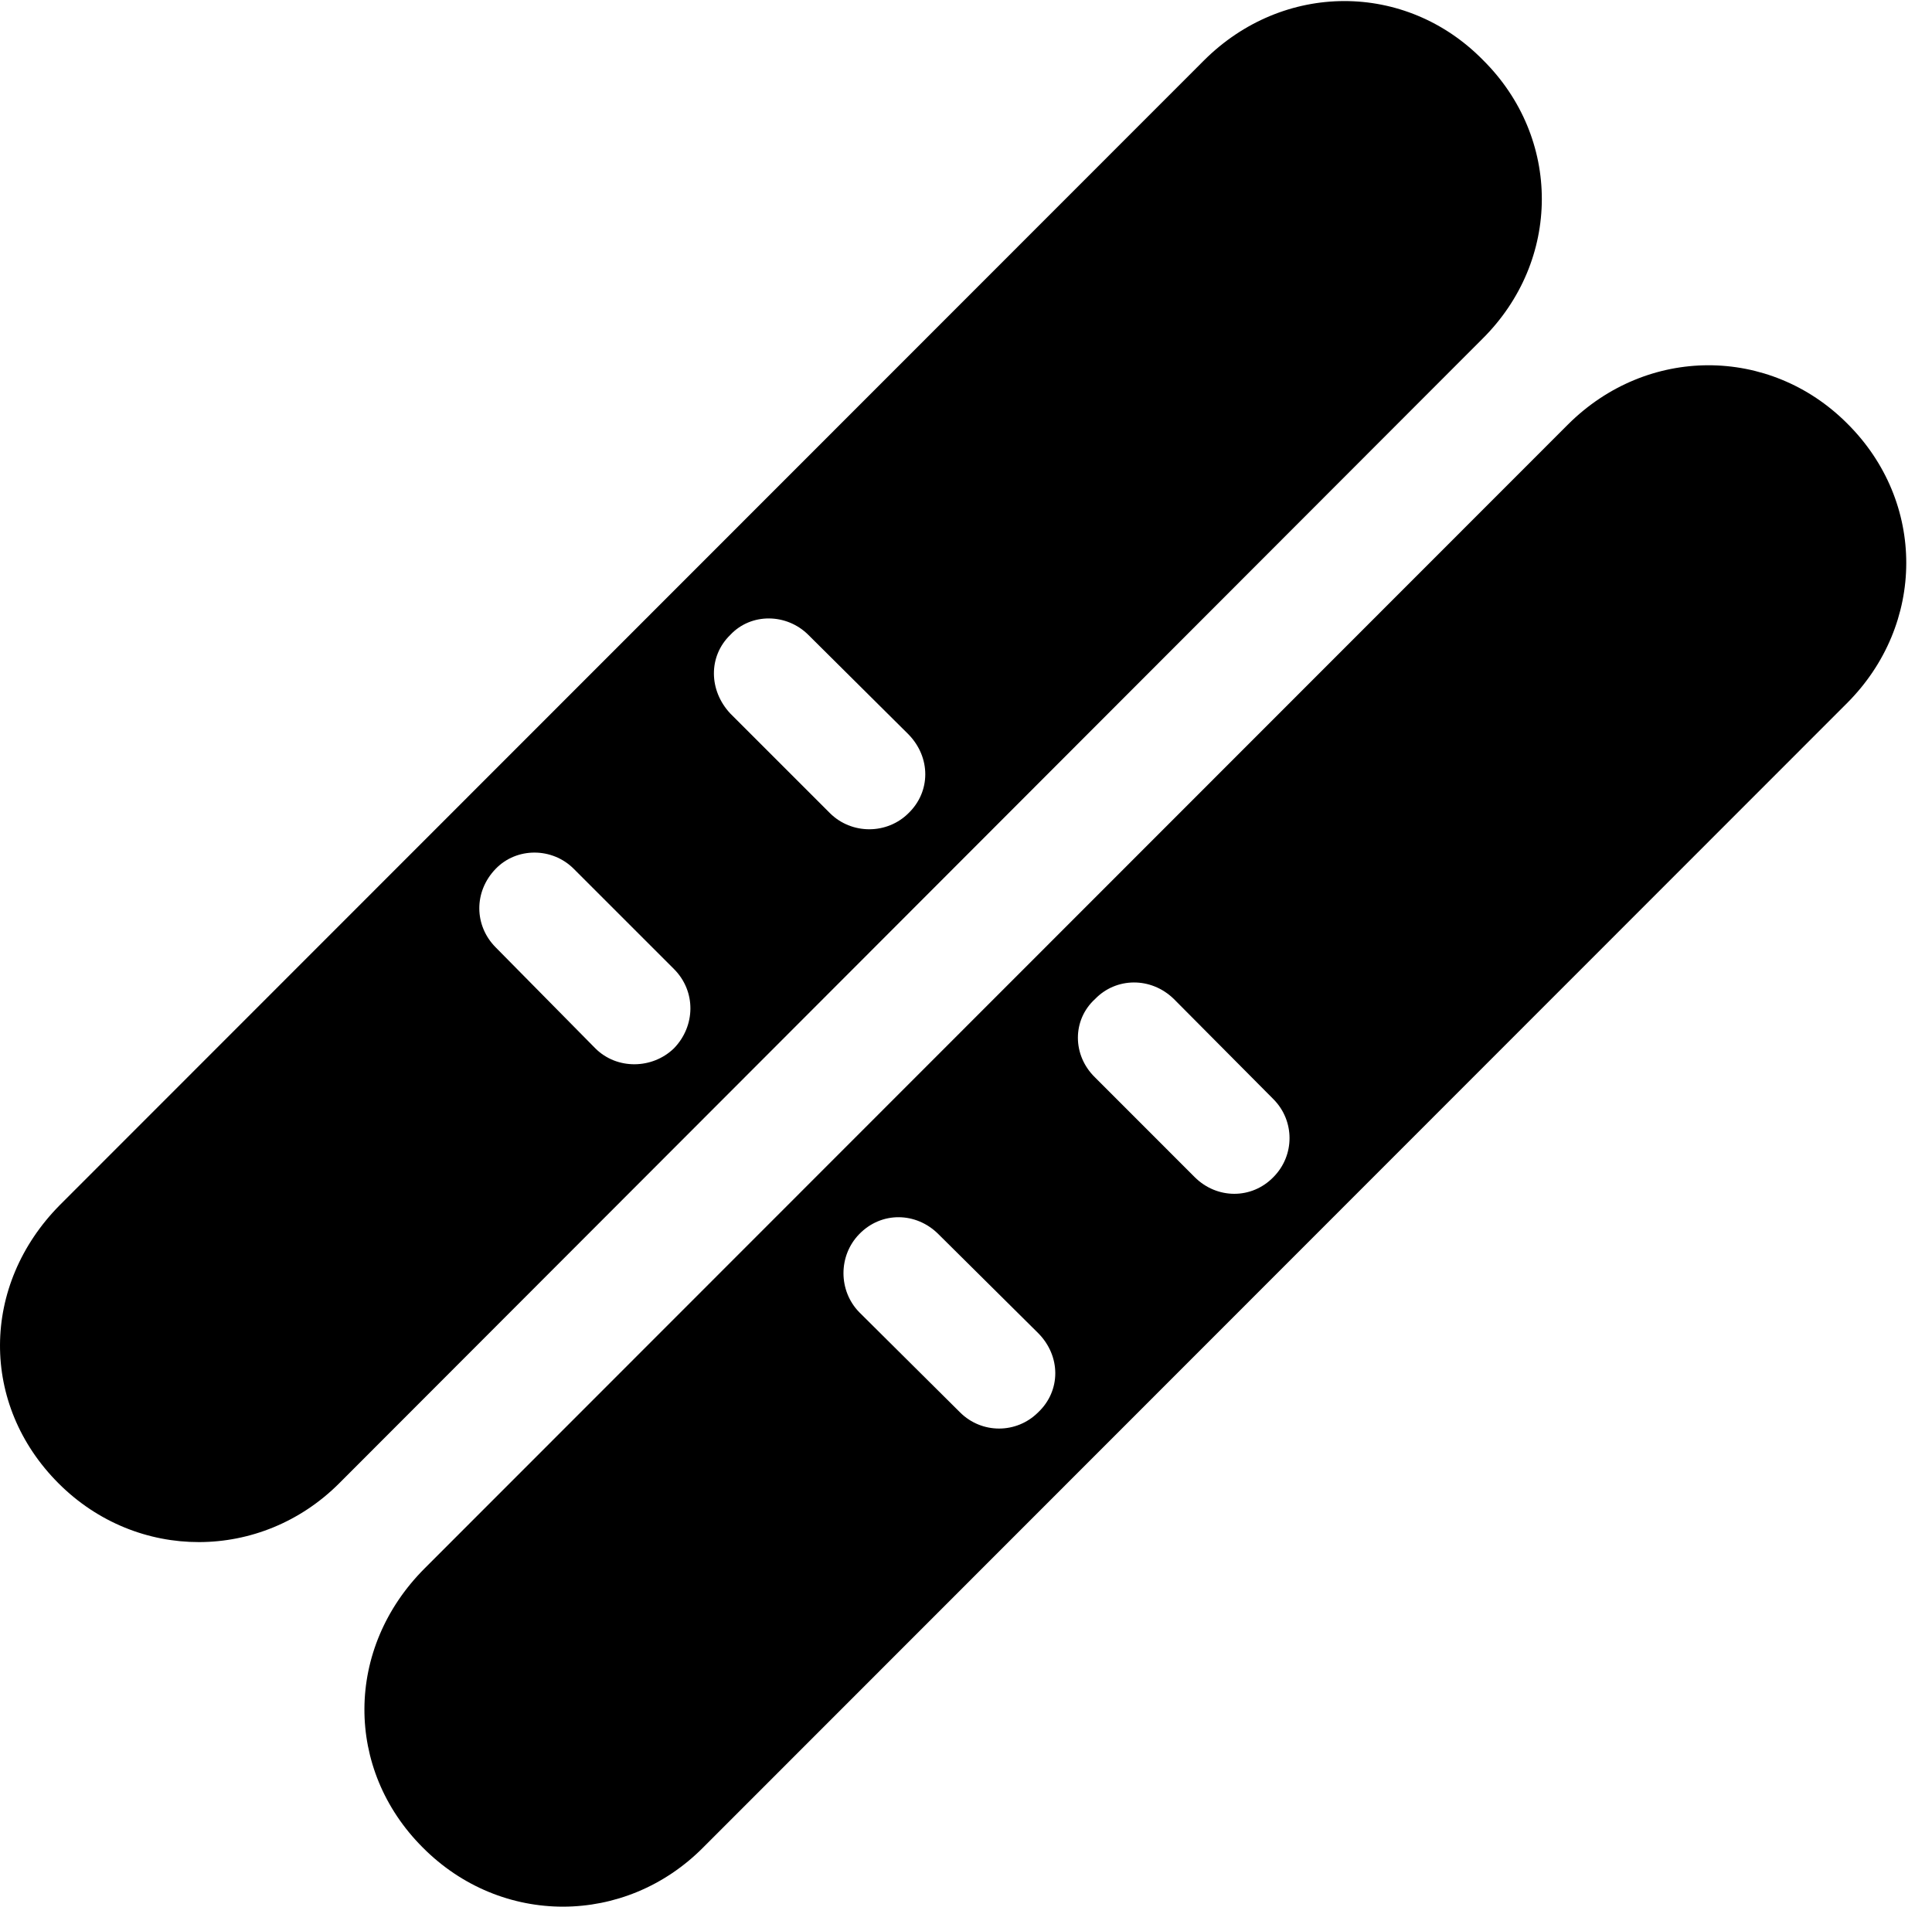 <svg version="1.1" xmlns="http://www.w3.org/2000/svg" xmlns:xlink="http://www.w3.org/1999/xlink" width="27.102" height="26.75" viewBox="0 0 27.102 26.75">
 <g>
  <rect height="26.75" opacity="0" width="27.102" x="0" y="0"/>
  <path d="M0.822 20.812C1.925 21.915 3.663 21.905 4.757 20.812L20.792 4.757C21.906 3.654 21.906 1.935 20.802 0.841C19.718-0.262 17.999-0.262 16.886 0.851L0.841 16.905C-0.272 18.029-0.282 19.708 0.822 20.812ZM10.245 10.011C9.943 9.689 9.933 9.21 10.245 8.907C10.538 8.595 11.036 8.605 11.339 8.907L12.745 10.304C13.058 10.626 13.058 11.105 12.745 11.408C12.443 11.71 11.945 11.71 11.642 11.408ZM6.954 13.292C6.652 12.989 6.642 12.511 6.954 12.189C7.247 11.886 7.745 11.886 8.048 12.189L9.454 13.595C9.767 13.908 9.757 14.396 9.454 14.708C9.152 15.001 8.654 15.011 8.351 14.708ZM5.929 25.919C7.033 27.032 8.771 27.023 9.865 25.919L25.91 9.865C27.013 8.761 27.023 7.042 25.91 5.939C24.826 4.855 23.107 4.845 21.993 5.958L5.958 22.003C4.835 23.126 4.835 24.825 5.929 25.919ZM15.363 15.118C15.04 14.806 15.04 14.308 15.363 14.015C15.656 13.712 16.144 13.702 16.466 14.015L17.863 15.421C18.165 15.724 18.165 16.212 17.863 16.515C17.56 16.827 17.072 16.827 16.759 16.515ZM12.052 18.409C11.759 18.107 11.759 17.618 12.052 17.316C12.364 16.993 12.853 17.003 13.165 17.316L14.562 18.702C14.884 19.025 14.884 19.513 14.562 19.816C14.259 20.118 13.771 20.118 13.468 19.816Z" fill="currentColor"/>
 </g>
</svg>
